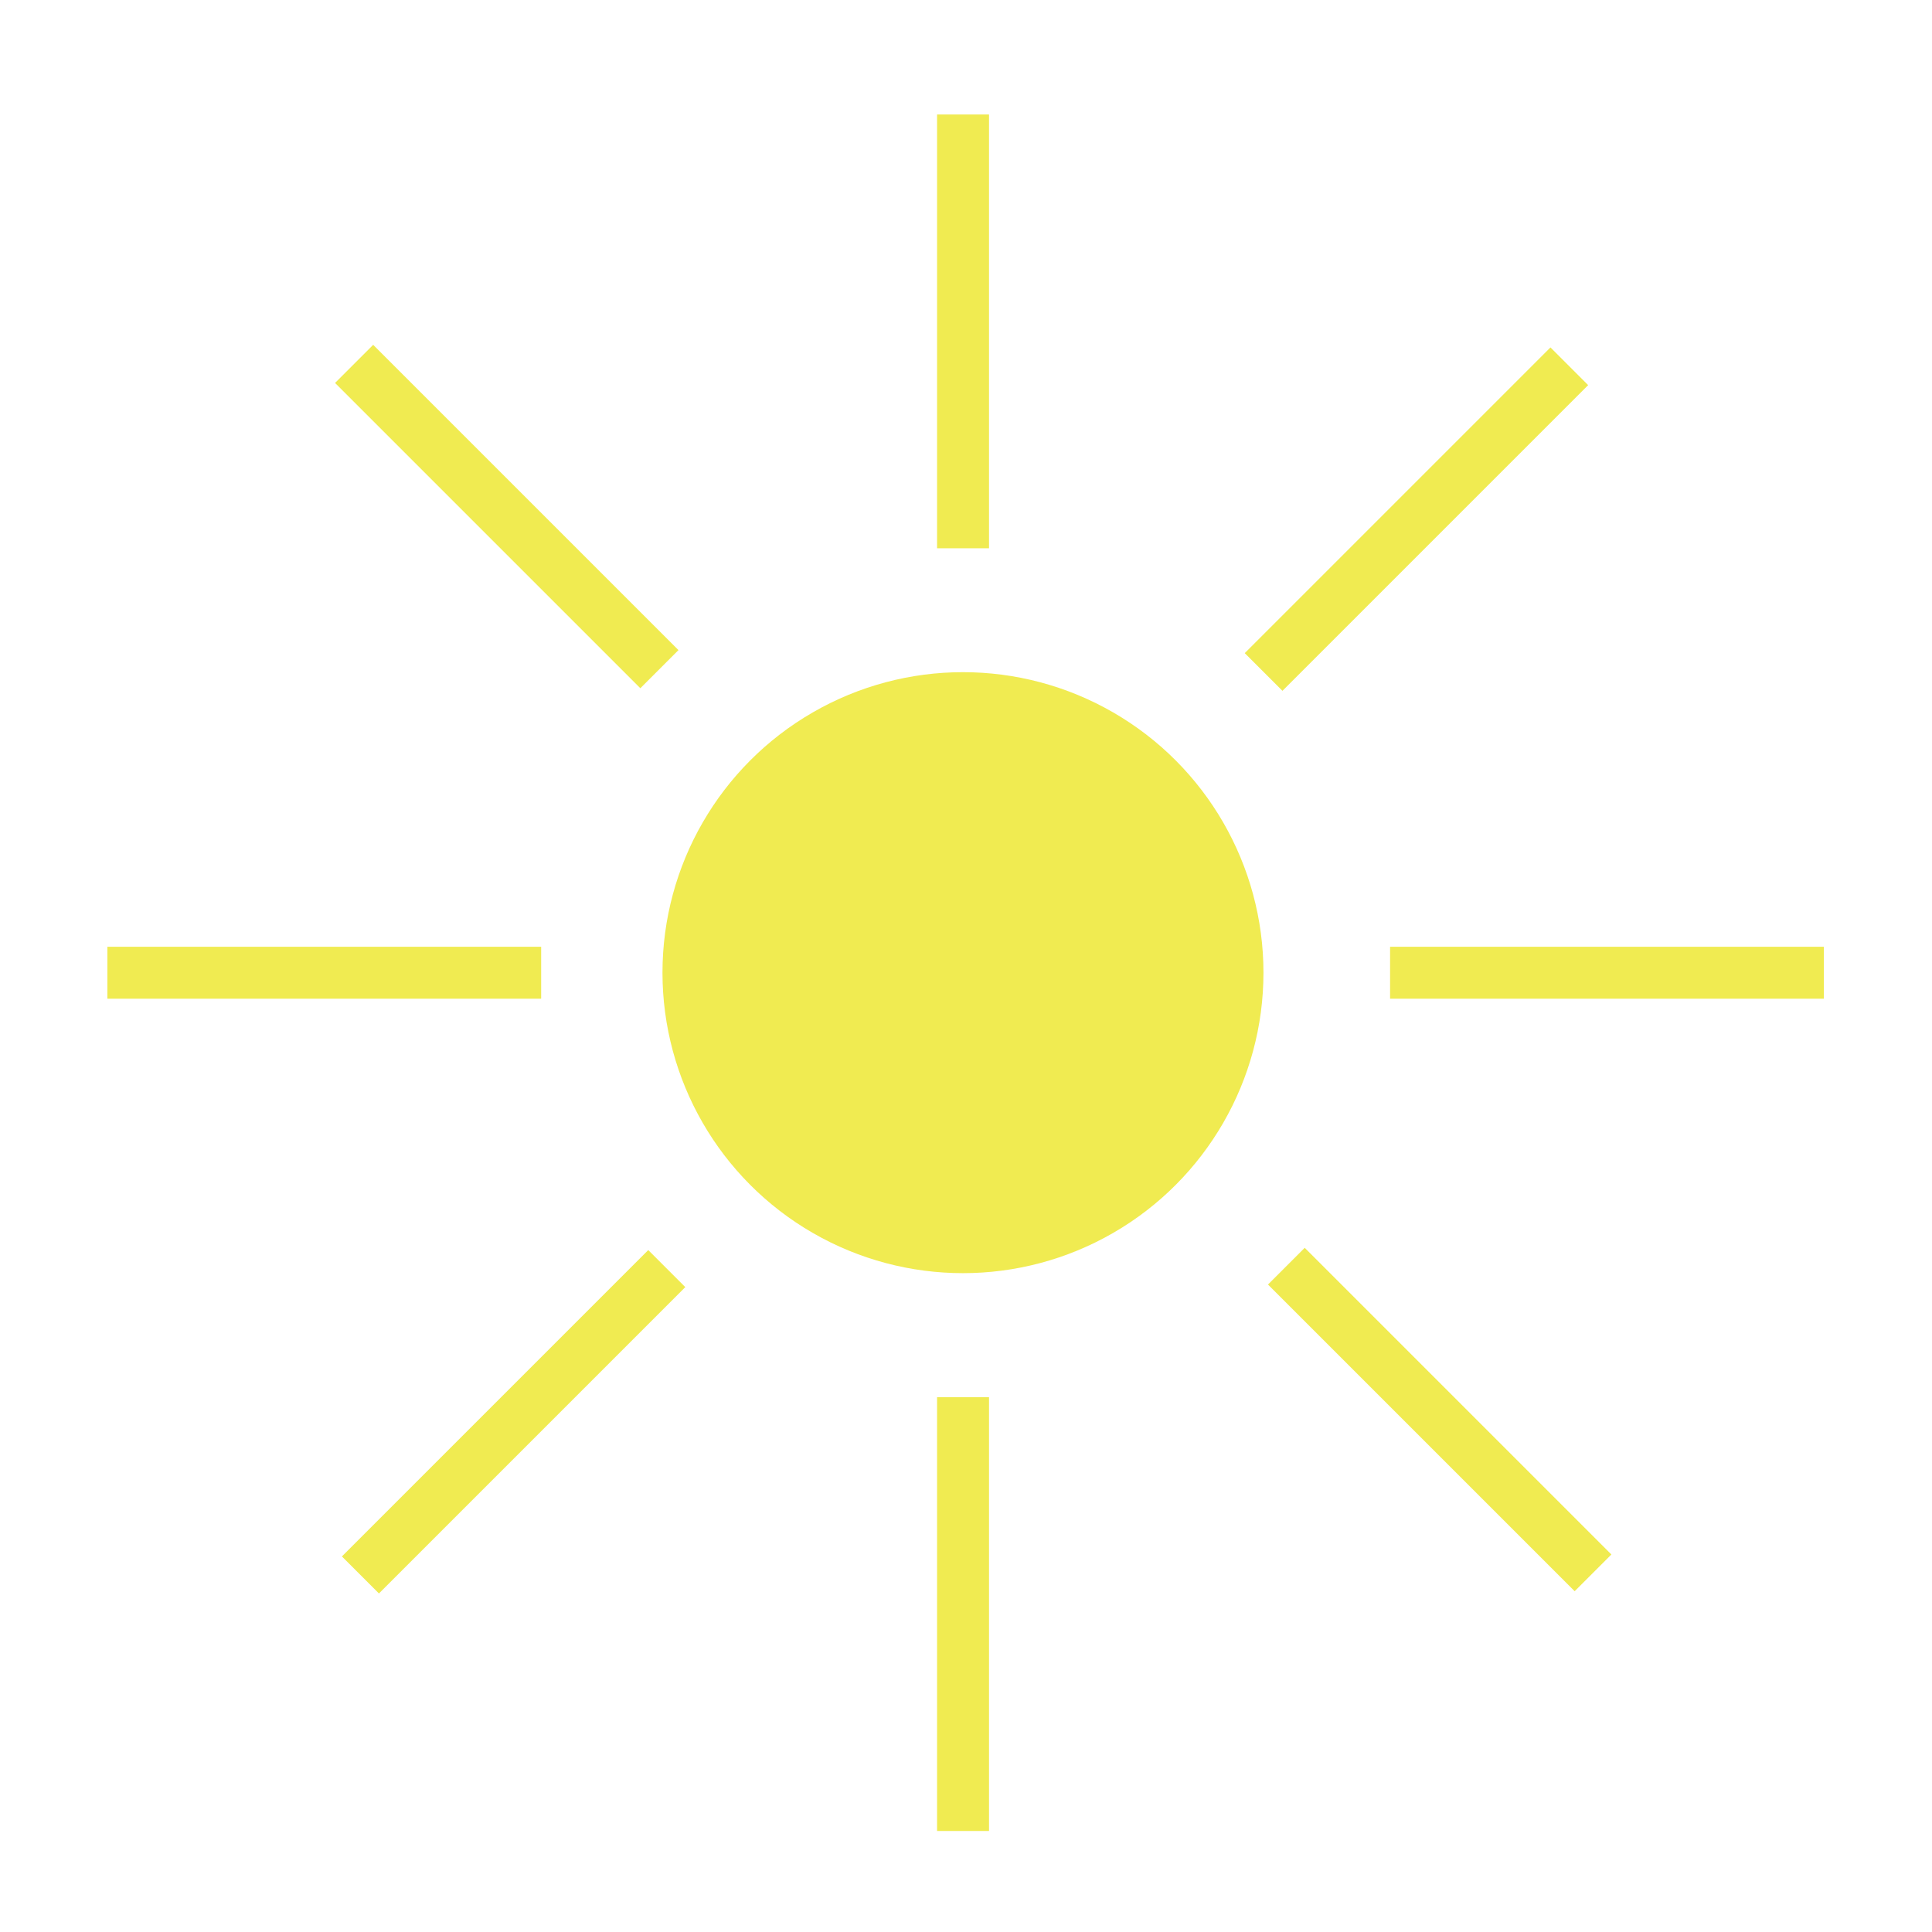 <?xml version="1.0" encoding="utf-8"?>
<!-- Generator: Adobe Illustrator 23.1.0, SVG Export Plug-In . SVG Version: 6.00 Build 0)  -->
<svg version="1.1" id="Layer_1" xmlns="http://www.w3.org/2000/svg" xmlns:xlink="http://www.w3.org/1999/xlink" x="0px" y="0px"
	 viewBox="0 0 127.56 127.56" style="enable-background:new 0 0 127.56 127.56;" xml:space="preserve">
<style type="text/css">
.SunRay{Fill: #F0EB51;}

.Sun{
    fill:#F0EB51;
    animation-iteration-count: infinite;
    animation-timing-function: linear;
    animation-name: Sun;
    animation-duration: 3s;
    animation-direction: alternate;
}	

@keyframes Sun{
   100%{ fill: #ebe314;
   r: 25px; }
}
</style>
<g>
	
		<rect x="93.36" y="79.4" transform="matrix(0.707 -0.707 0.707 0.707 -38.423 94.681)" class="SunRay" width="3.43" height="28.64"/>
	
		<rect x="79.26" y="32.51" transform="matrix(0.707 -0.707 0.707 0.707 3.163 76.176)" class="SunRay" width="28.55" height="3.52"/>
	
		<rect x="31.69" y="19.85" transform="matrix(0.707 -0.707 0.707 0.707 -14.317 33.655)" class="SunRay" width="3.56" height="28.51"/>
	
		<rect x="19.62" y="92.15" transform="matrix(0.707 -0.707 0.707 0.707 -56.448 51.484)" class="SunRay" width="28.61" height="3.46"/>
	<rect x="91.78" y="62.51" class="SunRay" width="28.64" height="3.43"/>
	<rect x="7.09" y="62.51" class="SunRay" width="28.64" height="3.43"/>
	<rect x="61.87" y="7.56" class="SunRay" width="3.43" height="28.64"/>
	<rect x="61.87" y="92.25" class="SunRay" width="3.43" height="28.64"/>
</g>
<circle class="Sun" cx="63.58" cy="64.22" r="19.84"/>
</svg>

